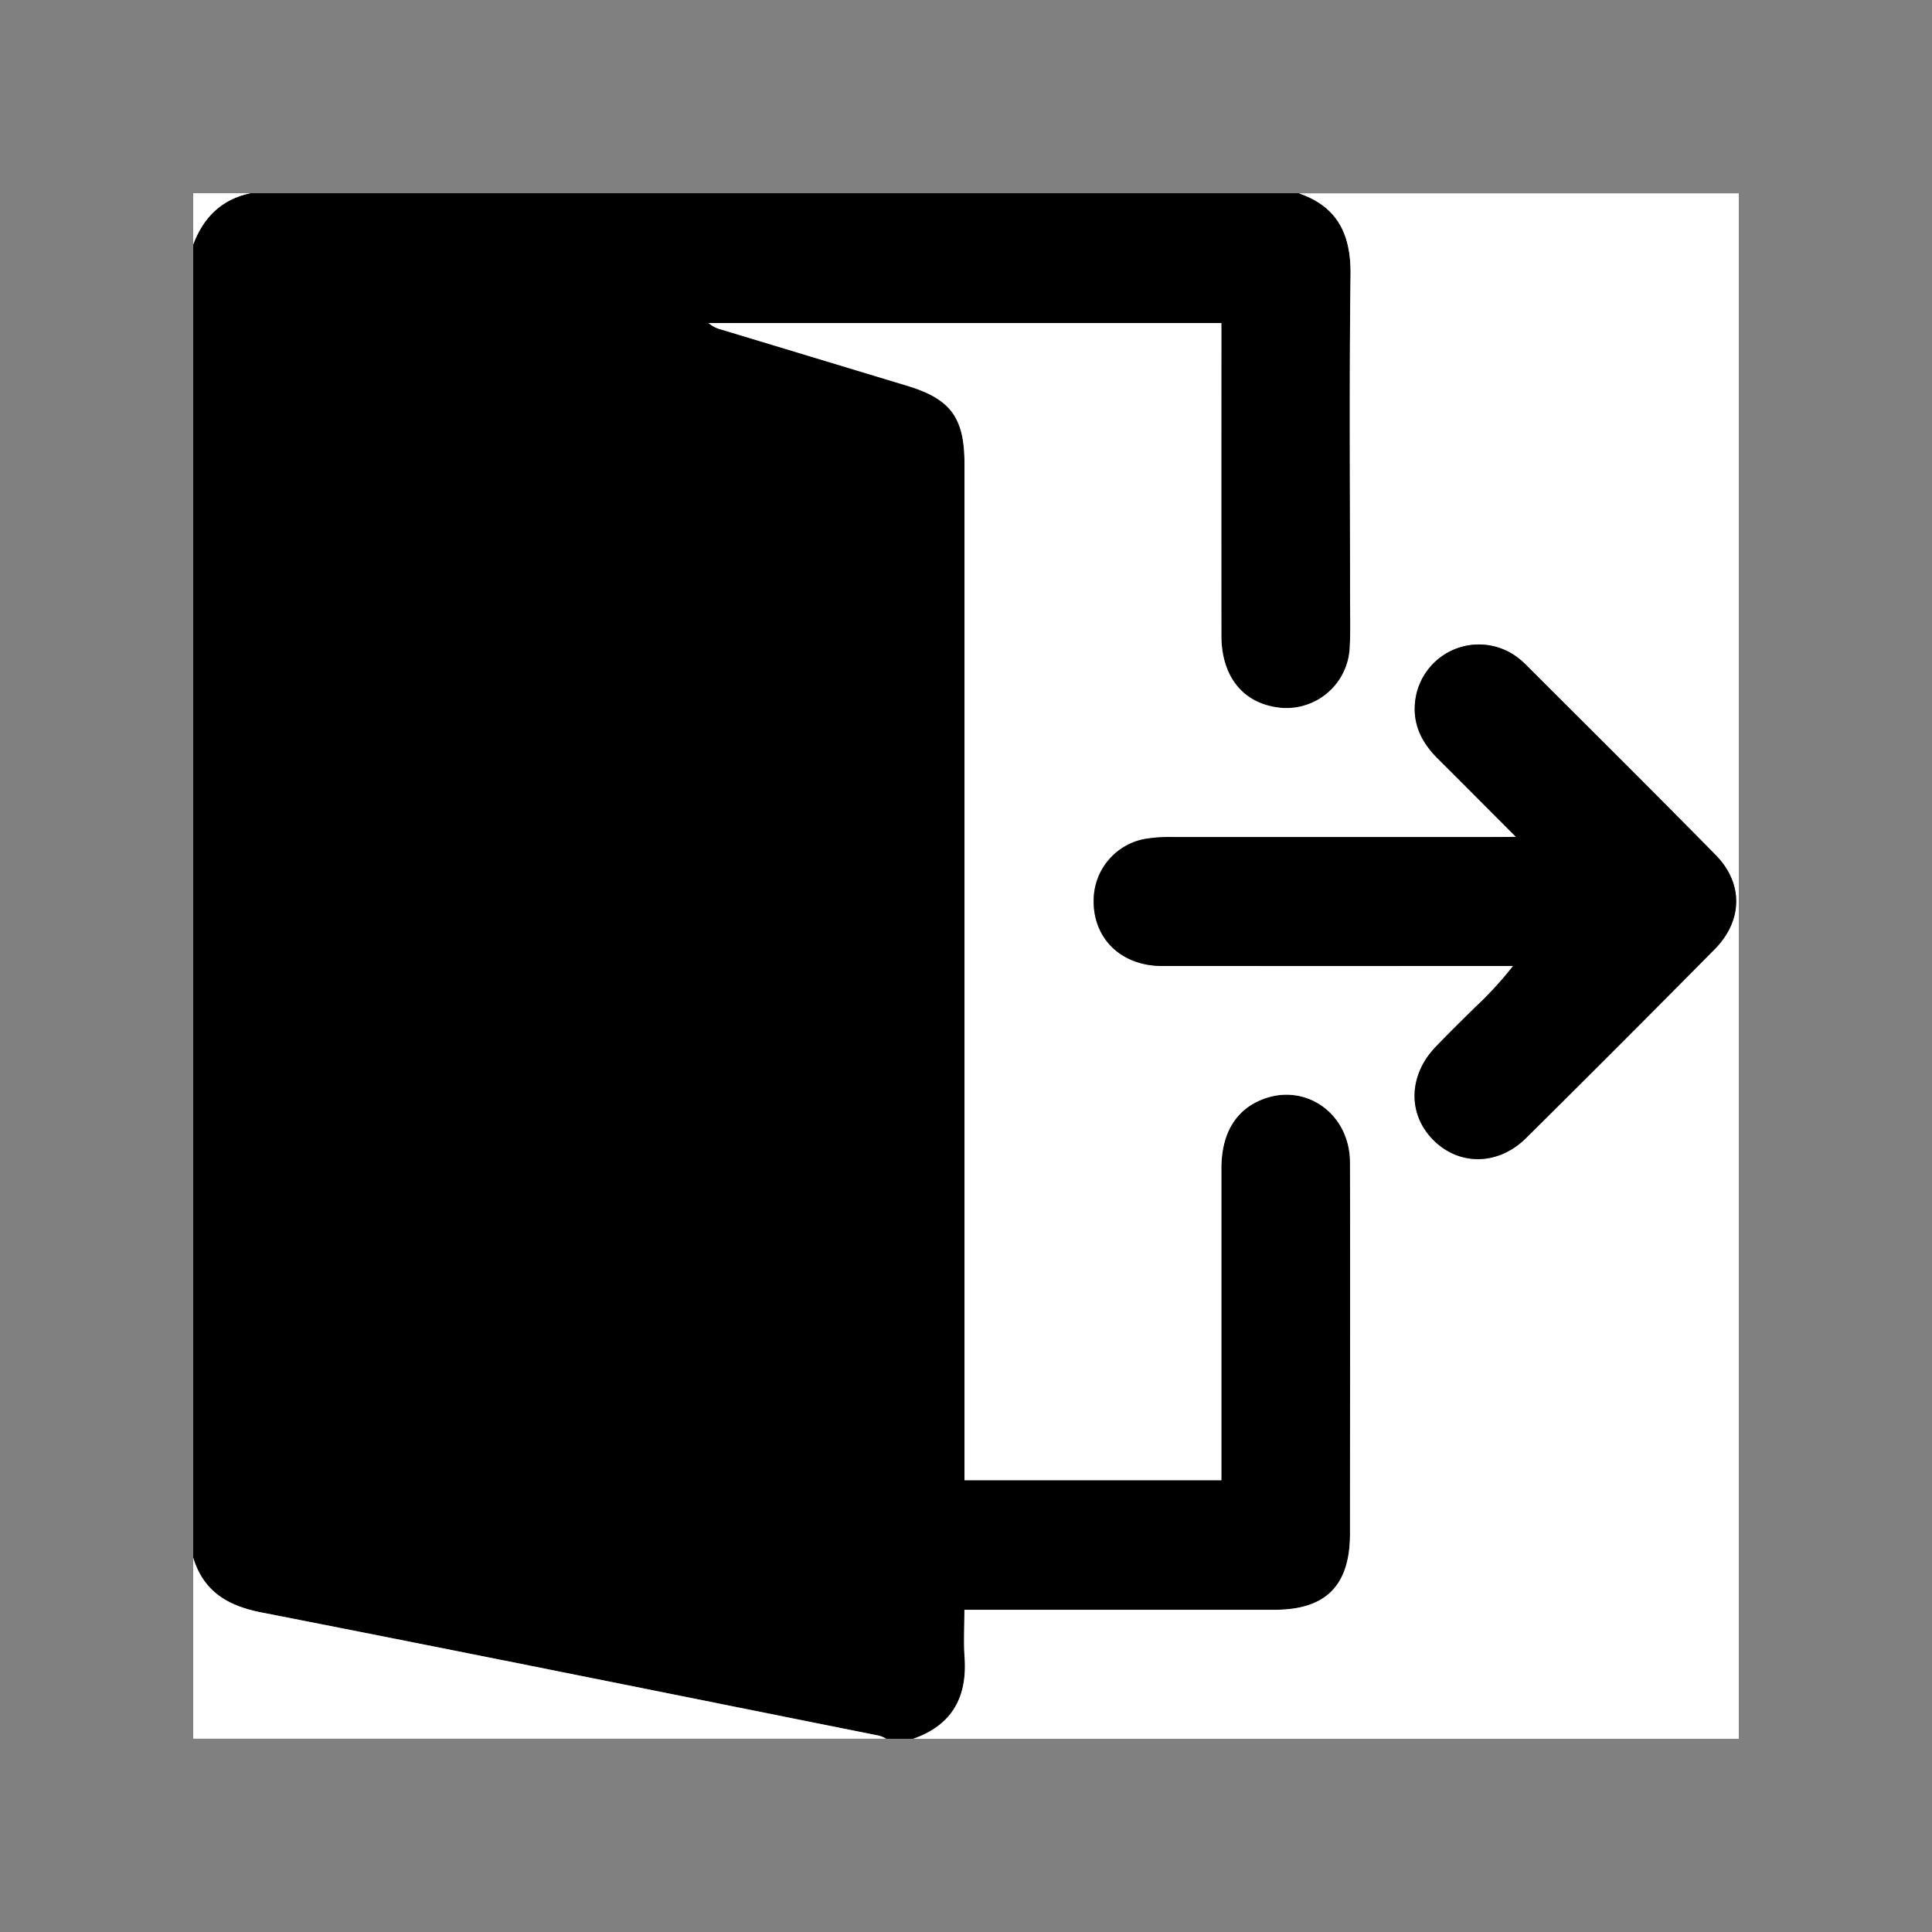 <svg id="레이어_1" data-name="레이어 1" xmlns="http://www.w3.org/2000/svg" viewBox="0 0 512 512"><rect x="0" y="0" width="512" height="512" fill="#808080" stroke="none"/><defs><style>.cls-1{fill:#fff;}</style></defs><path d="M51.2,412.8V64.8c2.7-7.18,7.51-12,15.17-13.6H344.23c10.31,3.54,13.83,11,13.69,21.59-.35,28.53-.12,57.06-.12,85.59,0,4.4.15,8.81-.09,13.2a16.8,16.8,0,0,1-19.47,15.82c-9.09-1.37-14.54-8.38-14.55-19q-.06-39,0-78V85.61H187.77a8.38,8.38,0,0,0,3.44,1.74l49.21,14.89c11.51,3.48,15.18,8.46,15.18,20.62V392.28h68.07v-5.07q0-38.79,0-77.59c0-9.23,3.8-15.51,10.89-18.28,11.49-4.49,23.17,3.82,23.2,16.74.09,32.8,0,65.6,0,98.39,0,13.68-6.37,20.13-19.93,20.14H255.6c0,4.61-.23,8.62.05,12.6.75,10.62-3.36,18-13.62,21.59h-7.19a8.71,8.71,0,0,0-1.75-.77c-54.61-11-109.21-22-163.87-32.73C60.33,425.55,53.92,421.74,51.2,412.8Z"/><path class="cls-1" d="M242,460.8c10.26-3.57,14.37-11,13.62-21.59-.28-4-.05-8-.05-12.6h82.27c13.56,0,19.93-6.46,19.93-20.14,0-32.79.06-65.59,0-98.39,0-12.92-11.71-21.23-23.2-16.74-7.09,2.77-10.88,9.05-10.89,18.28q0,38.79,0,77.59v5.07H255.6V122.86c0-12.16-3.67-17.14-15.18-20.62L191.21,87.35a8.38,8.38,0,0,1-3.44-1.74h135.9v4.83q0,39,0,78c0,10.59,5.46,17.6,14.55,19a16.8,16.8,0,0,0,19.47-15.82c.24-4.39.09-8.8.09-13.2,0-28.53-.23-57.06.12-85.59.14-10.62-3.38-18.05-13.69-21.59H460.8V460.8Zm159.72-239h-6.06q-42.69,0-85.38,0a39.6,39.6,0,0,0-7.14.56,16.6,16.6,0,0,0-13.31,15.41c-.54,10.57,7,18.19,18.13,18.21q44.49.07,89,0h4a95.69,95.69,0,0,1-10.07,11c-3.51,3.47-7,6.91-10.44,10.47-7.22,7.53-7.45,17.84-.62,24.68s17.2,6.81,24.61-.55q25.1-24.88,49.94-50c7.46-7.54,7.68-17.43.3-24.94-16.7-17-33.63-33.77-50.48-50.62a21.79,21.79,0,0,0-2.44-2.06,17,17,0,0,0-26.59,10.86c-1.12,6.51,1.3,11.7,5.81,16.19C387.66,207.62,394.27,214.29,401.75,221.78Z"/><path class="cls-1" d="M51.2,412.8c2.72,8.94,9.13,12.75,18,14.5C123.88,438,178.48,449.07,233.09,460a8.71,8.71,0,0,1,1.75.77H51.2Z"/><path class="cls-1" d="M66.37,51.2C58.71,52.81,53.9,57.62,51.2,64.8V51.2Z"/><path d="M401.75,221.78c-7.48-7.49-14.09-14.16-20.75-20.79-4.51-4.49-6.93-9.68-5.81-16.19a17,17,0,0,1,26.59-10.86,21.79,21.79,0,0,1,2.44,2.06c16.85,16.85,33.78,33.62,50.48,50.62,7.38,7.51,7.16,17.4-.3,24.94q-24.86,25.14-49.94,50c-7.41,7.36-17.75,7.44-24.61.55s-6.6-17.15.62-24.68c3.41-3.56,6.93-7,10.44-10.47A95.69,95.69,0,0,0,401,256h-4q-44.47,0-89,0c-11.17,0-18.67-7.64-18.13-18.21a16.6,16.6,0,0,1,13.31-15.41,39.6,39.6,0,0,1,7.14-.56q42.69,0,85.38,0Z"/></svg>